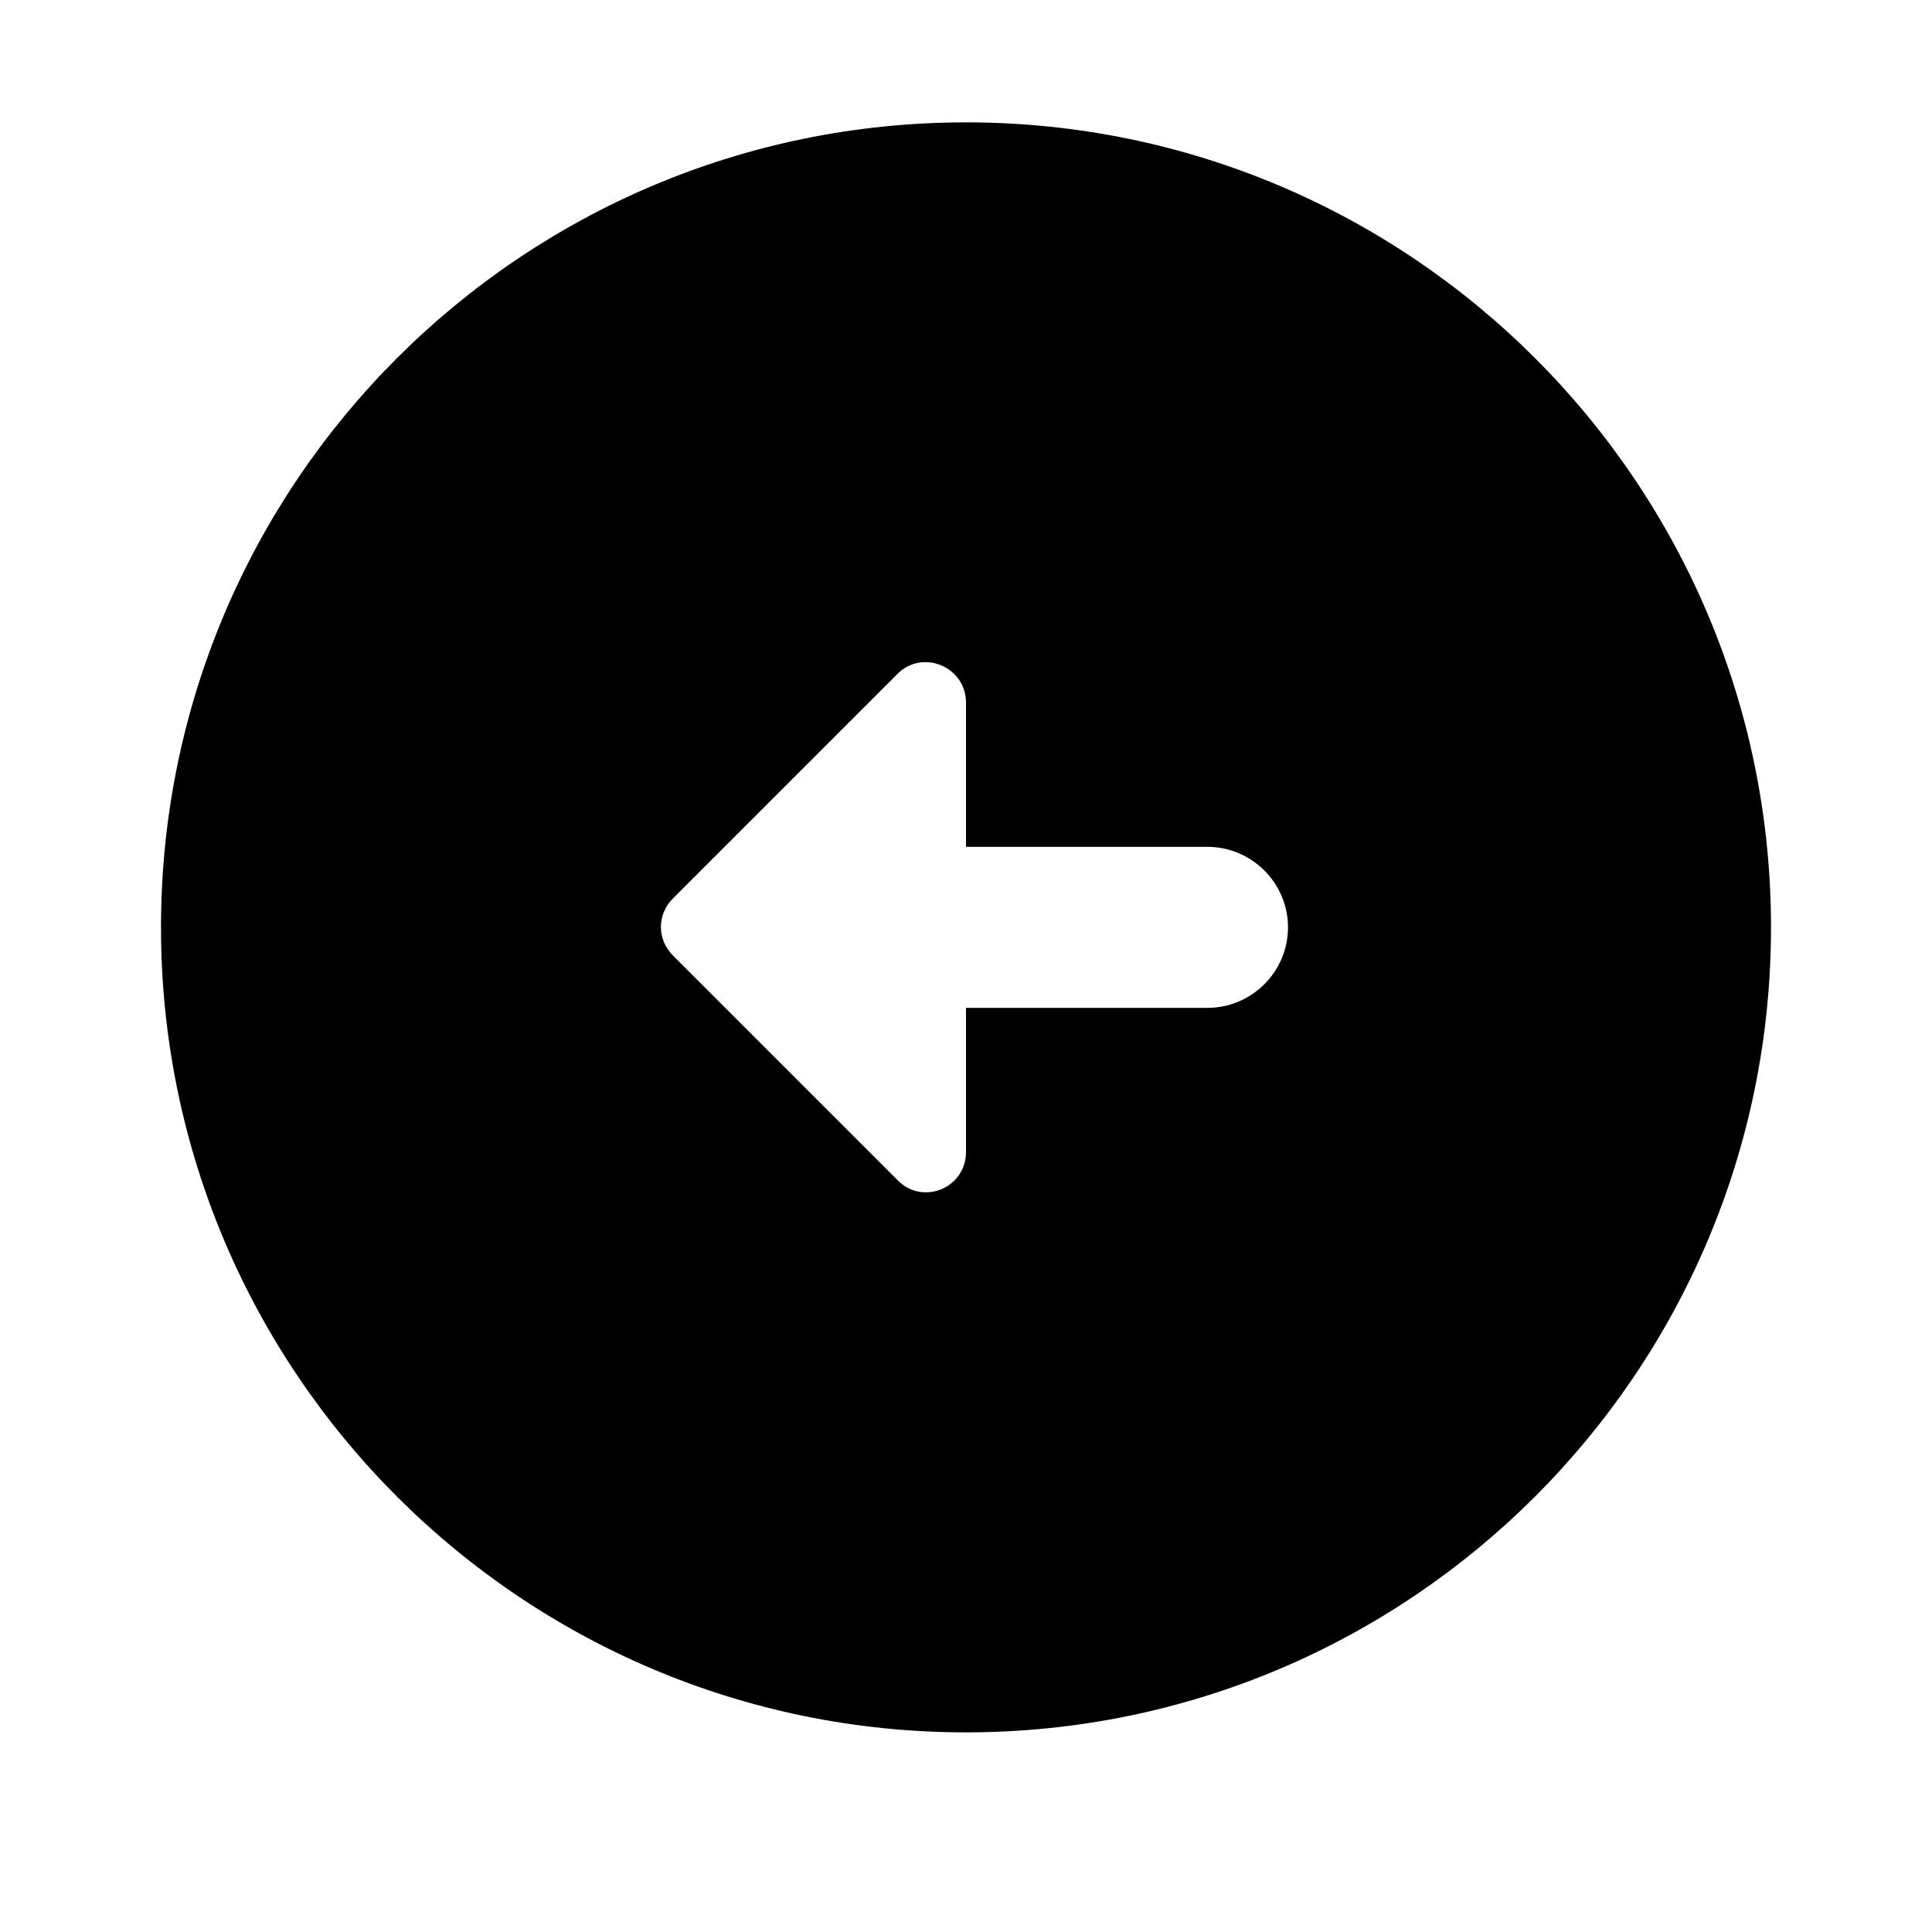 <svg width="150" height="150" viewBox="0 0 150 150" fill="none" xmlns="http://www.w3.org/2000/svg">
<path d="M12.5 72C12.5 106.5 40.5 134.5 75 134.5C109.5 134.5 137.5 106.5 137.5 72C137.5 37.5 109.5 9.5 75 9.5C40.5 9.5 12.5 37.5 12.5 72ZM75 54.562V65.75H93.75C97.188 65.75 100 68.562 100 72C100 75.438 97.188 78.25 93.75 78.25H75V89.438C75 92.25 71.625 93.625 69.688 91.625L52.25 74.188C51 72.938 51 71 52.25 69.75L69.688 52.312C71.625 50.375 75 51.75 75 54.562Z" fill="black"/>
</svg>
